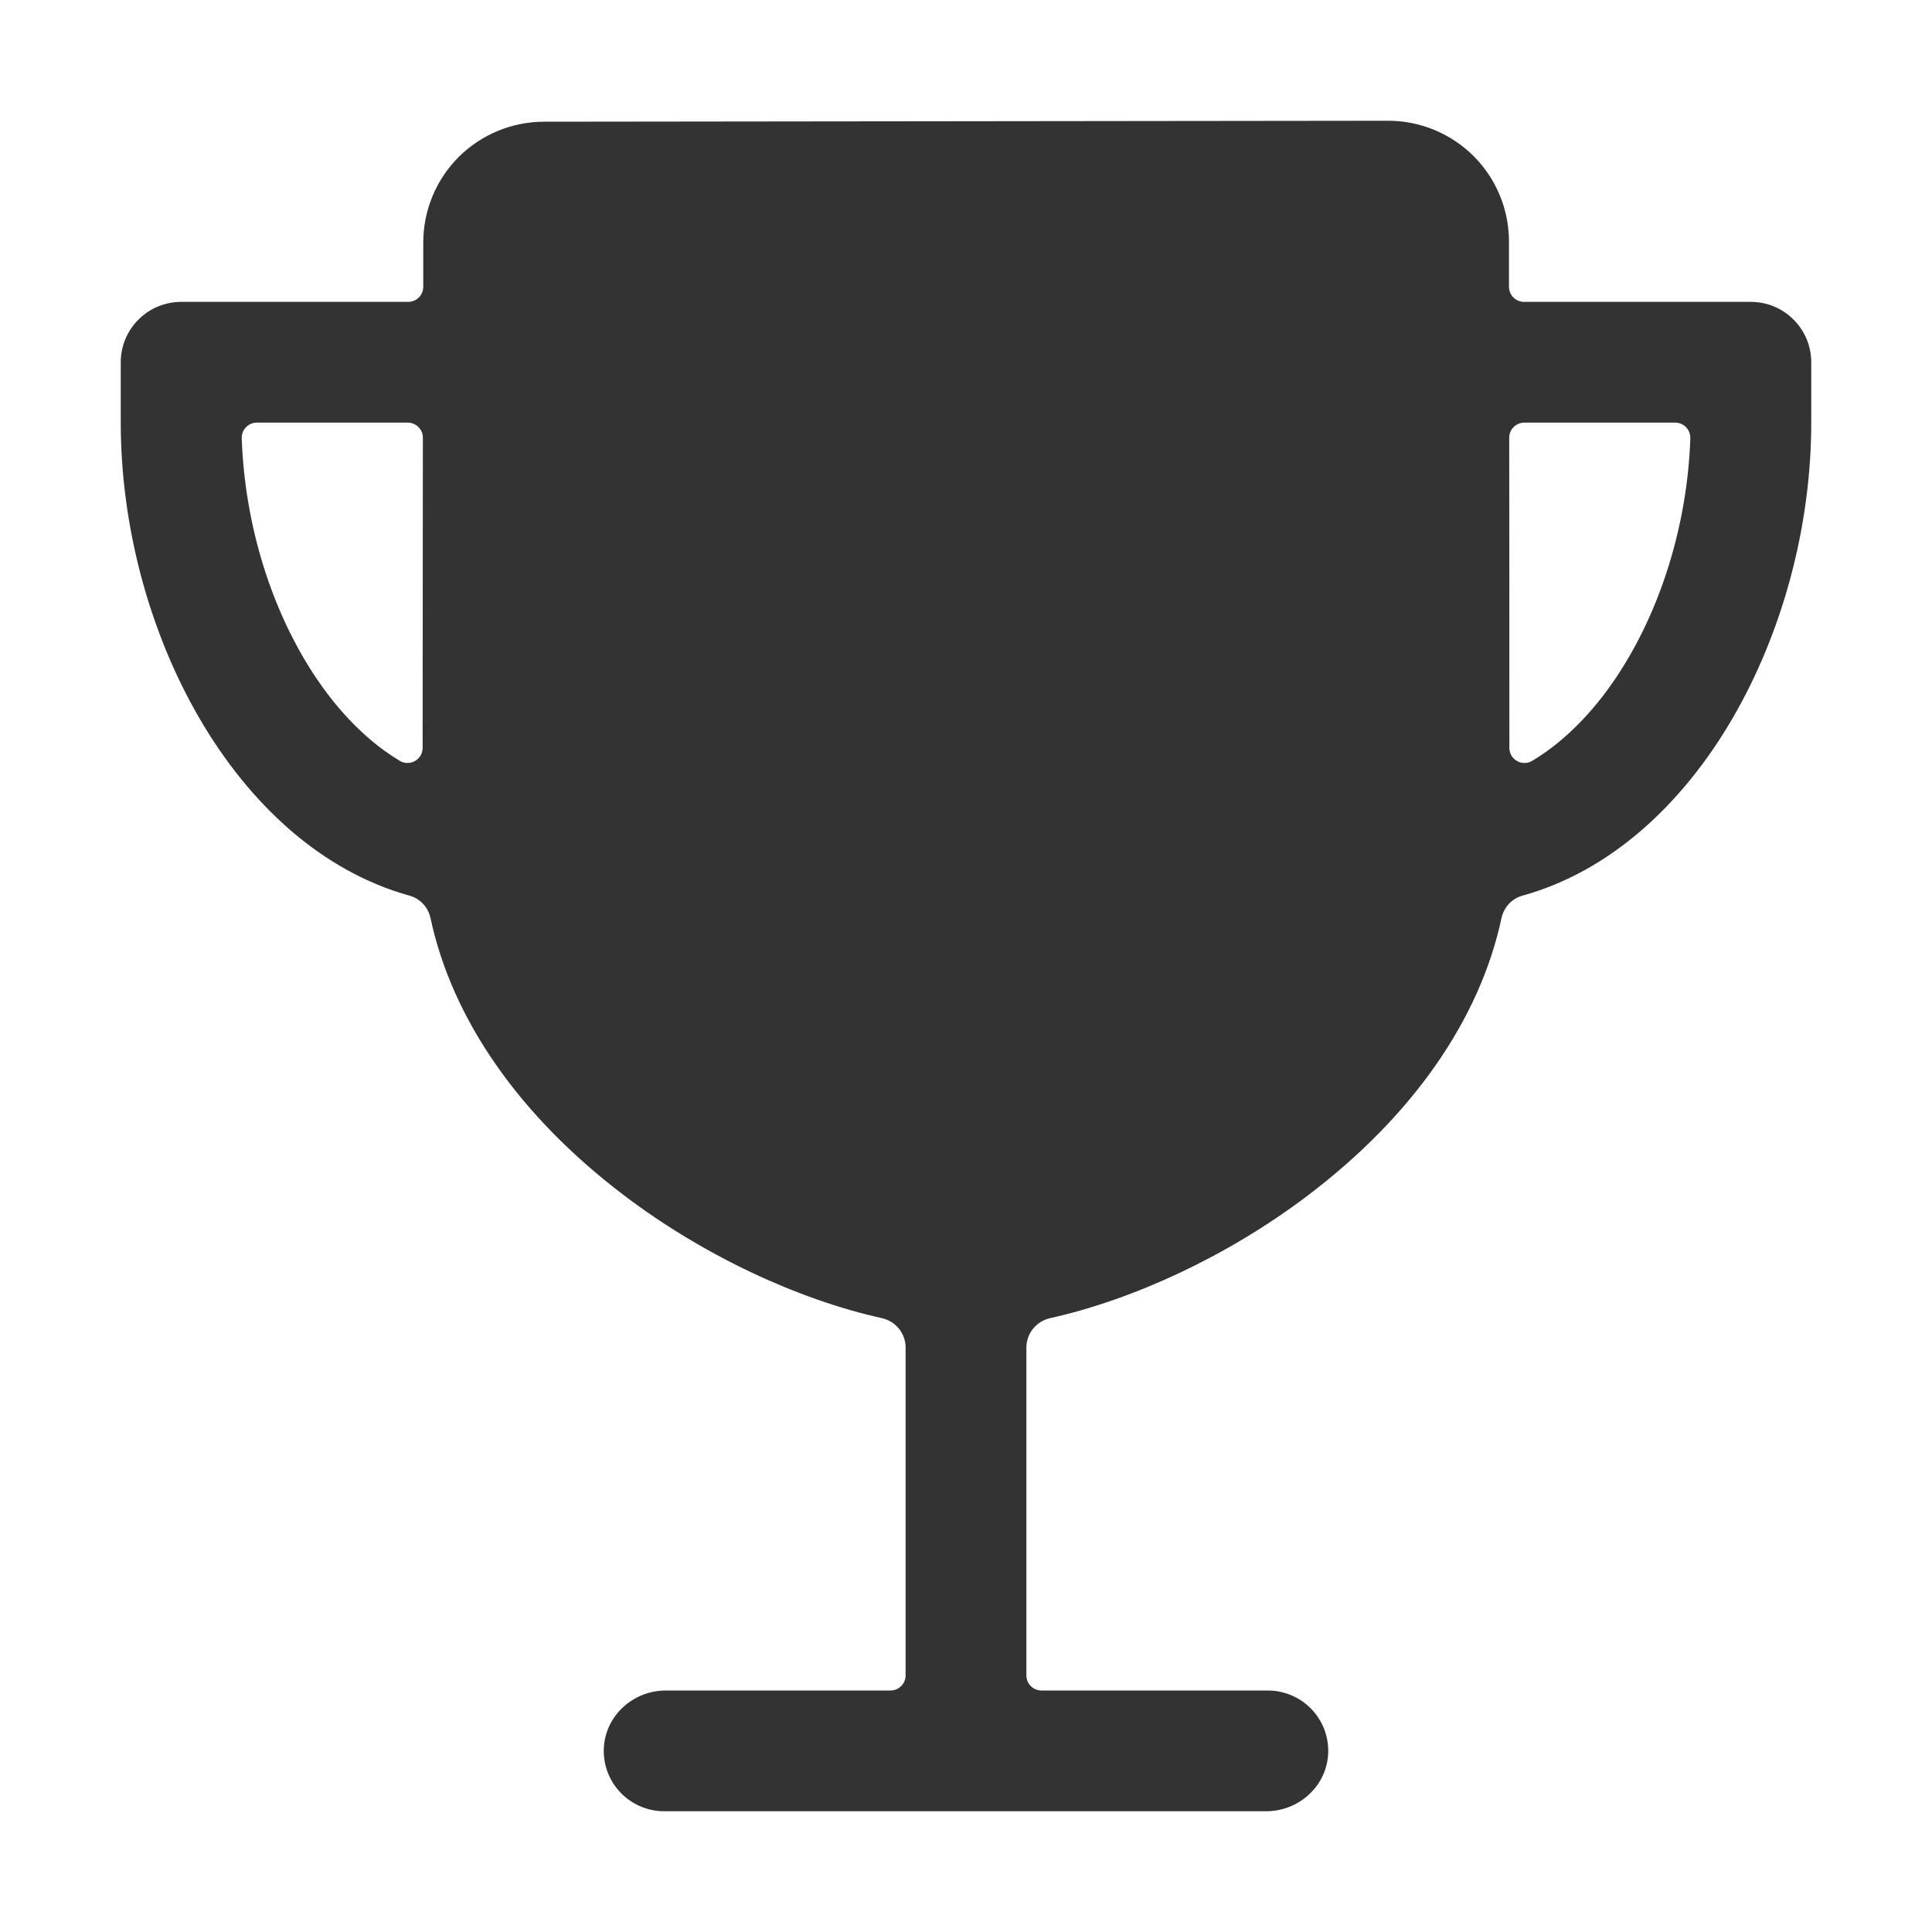 <svg width="24" height="24" viewBox="0 0 24 24" fill="none" xmlns="http://www.w3.org/2000/svg">
<path d="M21.75 3.75H18.933C18.883 3.75 18.835 3.73 18.8 3.695C18.765 3.66 18.745 3.612 18.745 3.562V2.996C18.744 2.599 18.586 2.219 18.305 1.938C18.023 1.658 17.642 1.5 17.245 1.5L6.755 1.512C6.358 1.513 5.978 1.671 5.697 1.951C5.417 2.232 5.259 2.612 5.258 3.009V3.562C5.258 3.612 5.238 3.66 5.203 3.695C5.168 3.73 5.12 3.75 5.07 3.75H2.25C2.051 3.75 1.86 3.829 1.72 3.97C1.579 4.11 1.5 4.301 1.5 4.5V5.25C1.5 7.806 2.906 10.521 5.087 11.126C5.151 11.144 5.21 11.179 5.256 11.228C5.301 11.277 5.333 11.337 5.347 11.402C5.617 12.663 6.45 13.863 7.757 14.853C8.737 15.595 9.906 16.142 10.957 16.375C11.04 16.394 11.114 16.44 11.168 16.507C11.221 16.573 11.25 16.656 11.25 16.741V20.812C11.25 20.862 11.23 20.91 11.195 20.945C11.16 20.98 11.112 21 11.062 21H8.271C7.867 21 7.521 21.31 7.501 21.714C7.496 21.815 7.512 21.917 7.547 22.012C7.583 22.107 7.637 22.194 7.707 22.267C7.777 22.341 7.861 22.399 7.955 22.439C8.048 22.479 8.148 22.5 8.25 22.5H15.729C16.133 22.5 16.479 22.19 16.499 21.786C16.504 21.685 16.488 21.583 16.453 21.488C16.417 21.393 16.363 21.306 16.293 21.233C16.223 21.159 16.139 21.101 16.045 21.061C15.952 21.021 15.851 21 15.75 21H12.938C12.888 21 12.84 20.98 12.805 20.945C12.77 20.91 12.75 20.862 12.75 20.812V16.741C12.75 16.656 12.779 16.573 12.832 16.507C12.886 16.44 12.96 16.394 13.043 16.375C14.094 16.141 15.263 15.595 16.243 14.853C17.55 13.863 18.383 12.663 18.653 11.402C18.667 11.337 18.699 11.277 18.744 11.228C18.79 11.179 18.849 11.144 18.913 11.126C21.094 10.521 22.5 7.806 22.5 5.25V4.5C22.5 4.301 22.421 4.11 22.28 3.97C22.14 3.829 21.949 3.75 21.75 3.75ZM5.25 9.292C5.25 9.324 5.241 9.357 5.225 9.385C5.208 9.413 5.184 9.437 5.156 9.453C5.127 9.47 5.095 9.478 5.062 9.478C5.029 9.478 4.997 9.47 4.969 9.453C4.488 9.167 4.137 8.733 3.931 8.427C3.373 7.598 3.04 6.521 3.003 5.445C3.002 5.419 3.006 5.394 3.015 5.371C3.024 5.347 3.038 5.326 3.056 5.307C3.073 5.289 3.094 5.275 3.117 5.265C3.141 5.255 3.166 5.25 3.191 5.25H5.066C5.116 5.25 5.163 5.27 5.198 5.305C5.234 5.34 5.253 5.388 5.253 5.438C5.252 6.724 5.25 8.197 5.25 9.292ZM20.069 8.427C19.863 8.733 19.512 9.167 19.031 9.453C19.003 9.47 18.97 9.478 18.938 9.478C18.905 9.478 18.872 9.47 18.844 9.453C18.815 9.437 18.792 9.413 18.775 9.385C18.759 9.356 18.75 9.324 18.75 9.291C18.75 8.048 18.75 6.637 18.748 5.438C18.748 5.388 18.767 5.34 18.803 5.305C18.838 5.27 18.885 5.25 18.935 5.25H20.81C20.835 5.25 20.86 5.255 20.884 5.265C20.907 5.275 20.928 5.289 20.945 5.307C20.963 5.326 20.977 5.347 20.985 5.371C20.994 5.394 20.999 5.419 20.998 5.445C20.961 6.521 20.627 7.598 20.069 8.427H20.069Z" fill="#333333"/>
</svg>
